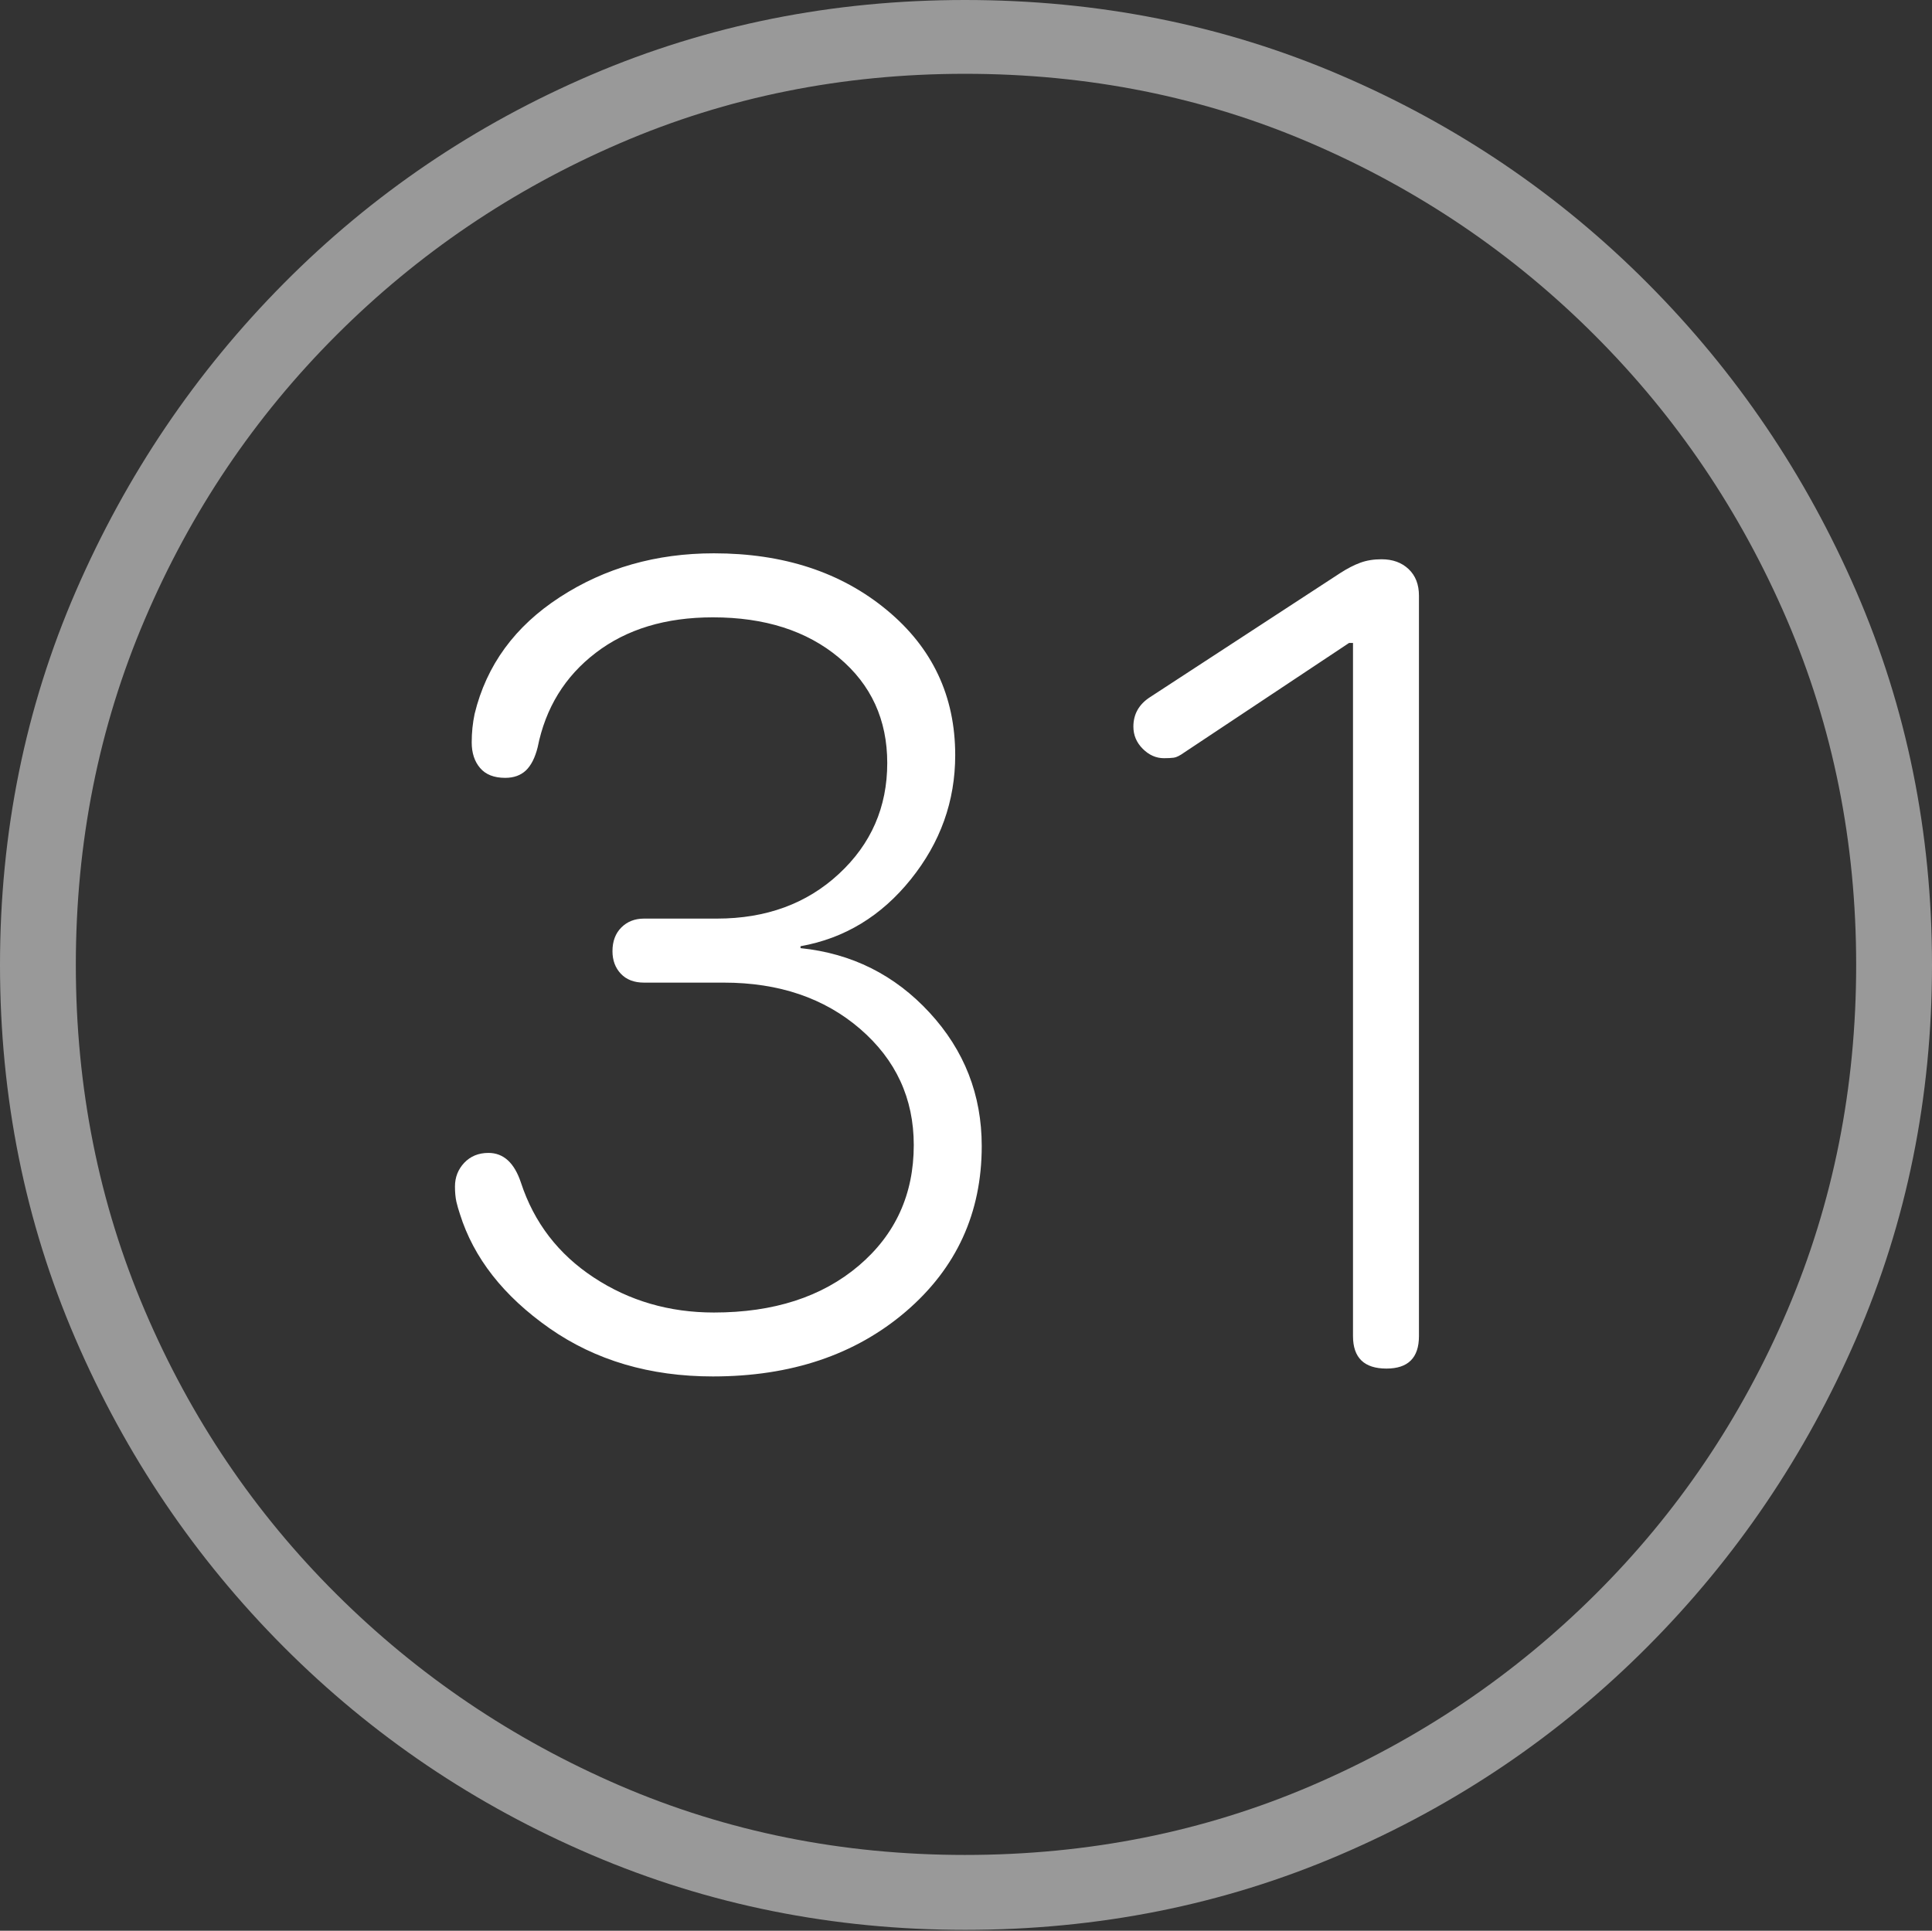 <?xml version="1.0" encoding="UTF-8"?>
<!--Generator: Apple Native CoreSVG 175-->
<!DOCTYPE svg
PUBLIC "-//W3C//DTD SVG 1.1//EN"
       "http://www.w3.org/Graphics/SVG/1.1/DTD/svg11.dtd">
<svg version="1.1" xmlns="http://www.w3.org/2000/svg" xmlns:xlink="http://www.w3.org/1999/xlink" width="19.16" height="19.15">
 <rect width="100%" height="100%" fill="#333333" stroke="none"/>
 <g>
  <rect height="19.15" opacity="0" width="19.16" x="0" y="0"/>
  <path d="M9.57 19.141Q11.553 19.141 13.286 18.398Q15.02 17.656 16.338 16.333Q17.656 15.01 18.408 13.276Q19.16 11.543 19.16 9.57Q19.16 7.598 18.408 5.864Q17.656 4.131 16.338 2.808Q15.02 1.484 13.286 0.742Q11.553 0 9.57 0Q7.598 0 5.864 0.742Q4.131 1.484 2.817 2.808Q1.504 4.131 0.752 5.864Q0 7.598 0 9.57Q0 11.543 0.747 13.276Q1.494 15.01 2.812 16.333Q4.131 17.656 5.869 18.398Q7.607 19.141 9.57 19.141ZM9.57 18.398Q7.744 18.398 6.147 17.71Q4.551 17.021 3.335 15.81Q2.119 14.6 1.436 12.998Q0.752 11.396 0.752 9.57Q0.752 7.744 1.436 6.143Q2.119 4.541 3.335 3.325Q4.551 2.109 6.147 1.421Q7.744 0.732 9.57 0.732Q11.406 0.732 13.003 1.421Q14.6 2.109 15.815 3.325Q17.031 4.541 17.72 6.143Q18.408 7.744 18.408 9.57Q18.408 11.396 17.725 12.998Q17.041 14.6 15.825 15.81Q14.609 17.021 13.008 17.71Q11.406 18.398 9.57 18.398Z" fill="rgba(255,255,255,0.5)"/>
  <path d="M7.07 13.652Q8.232 13.652 8.984 13.008Q9.736 12.363 9.736 11.367Q9.736 10.605 9.219 10.044Q8.701 9.482 7.939 9.404L7.939 9.385Q8.594 9.268 9.033 8.721Q9.473 8.174 9.473 7.49Q9.473 6.611 8.794 6.05Q8.115 5.488 7.08 5.488Q6.221 5.488 5.552 5.923Q4.883 6.357 4.707 7.08Q4.678 7.217 4.678 7.363Q4.678 7.52 4.761 7.617Q4.844 7.715 5.01 7.715Q5.137 7.715 5.215 7.642Q5.293 7.568 5.332 7.412Q5.449 6.826 5.908 6.475Q6.367 6.123 7.07 6.123Q7.842 6.123 8.32 6.523Q8.799 6.924 8.799 7.568Q8.799 8.223 8.32 8.667Q7.842 9.111 7.109 9.111L6.387 9.111Q6.25 9.111 6.162 9.199Q6.074 9.287 6.074 9.434Q6.074 9.57 6.157 9.658Q6.24 9.746 6.387 9.746L7.178 9.746Q7.998 9.746 8.53 10.205Q9.062 10.664 9.062 11.357Q9.062 12.09 8.516 12.554Q7.969 13.018 7.08 13.018Q6.416 13.018 5.889 12.671Q5.361 12.324 5.166 11.729Q5.068 11.435 4.844 11.435Q4.697 11.435 4.604 11.533Q4.512 11.631 4.512 11.768Q4.512 11.855 4.526 11.919Q4.541 11.982 4.561 12.041Q4.766 12.695 5.449 13.174Q6.133 13.652 7.07 13.652ZM13.75 13.574Q14.072 13.574 14.072 13.252L14.072 5.908Q14.072 5.742 13.97 5.645Q13.867 5.547 13.701 5.547Q13.584 5.547 13.491 5.581Q13.398 5.615 13.291 5.684L11.406 6.914Q11.24 7.021 11.24 7.207Q11.24 7.334 11.333 7.427Q11.426 7.52 11.543 7.52Q11.602 7.52 11.641 7.515Q11.68 7.51 11.748 7.461L13.379 6.377L13.418 6.377L13.418 13.252Q13.418 13.574 13.75 13.574Z" fill="#ffffff"/>
 </g>
</svg>
